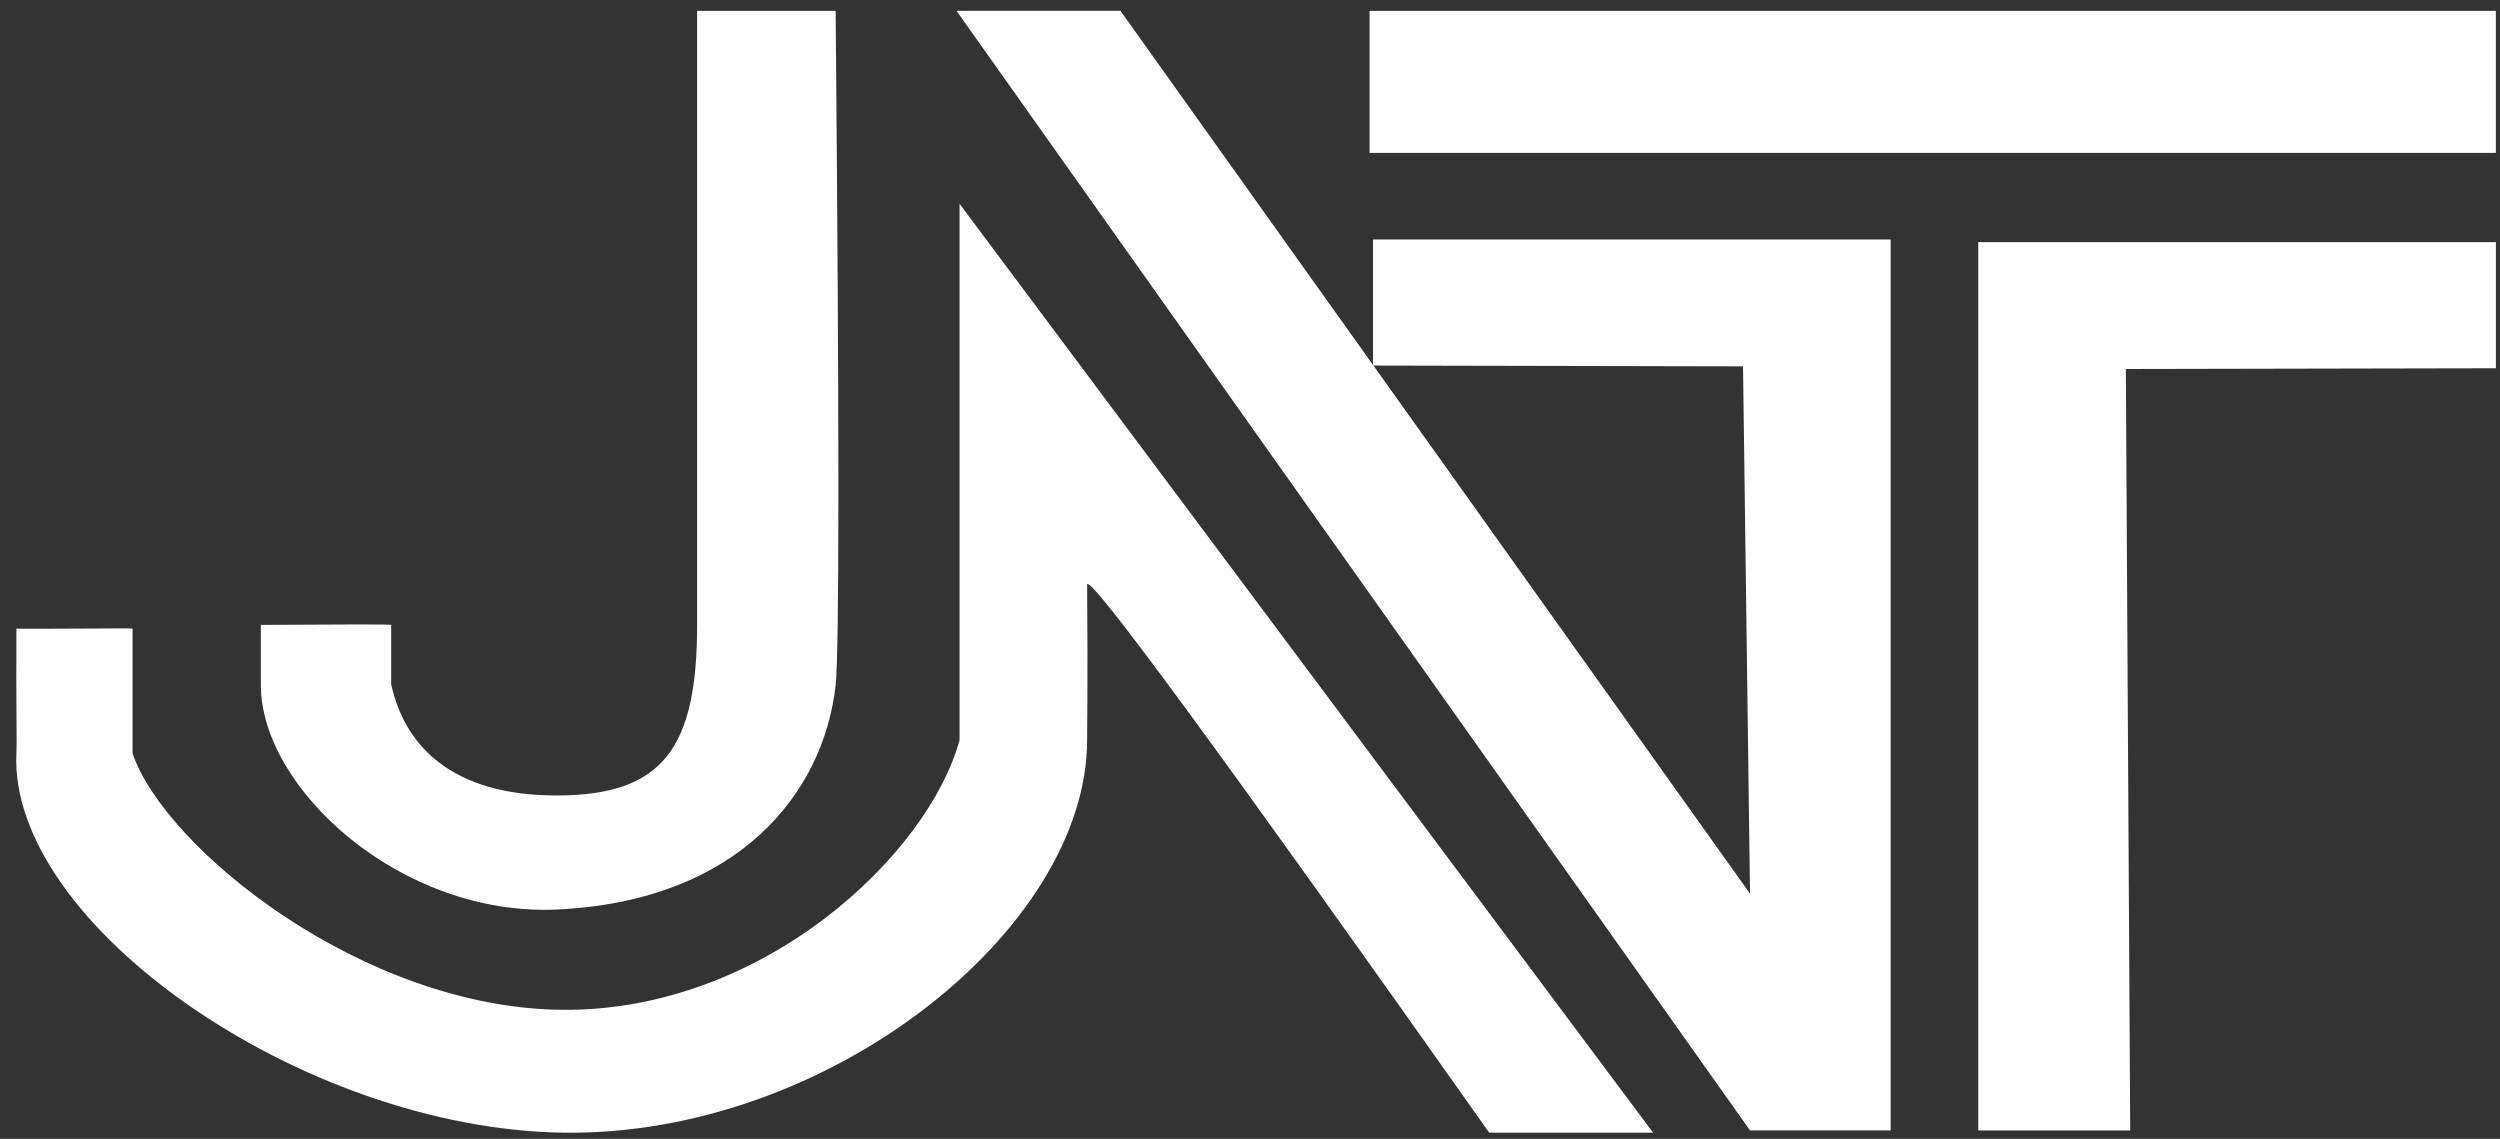 <?xml version="1.0" encoding="UTF-8"?>
<svg width="90px" height="41px" viewBox="0 0 90 41" version="1.1" xmlns="http://www.w3.org/2000/svg" xmlns:xlink="http://www.w3.org/1999/xlink">
    <rect x="0" y="0" width="90" height="41" fill="#333333" stroke="none"/>
    <!-- Generator: Sketch 45.2 (43514) - http://www.bohemiancoding.com/sketch -->
    <title>jnt-nav</title>
    <desc>Created with Sketch.</desc>
    <defs></defs>
    <g id="jnt-nav-group" stroke="none" stroke-width="1" fill="none" fill-rule="evenodd">
        <g id="jnt-nav" fill-rule="nonzero" fill="#fff">
            <path d="M25.096,0.391 L30.083,0.391 C30.215,15.37 30.215,23.46 30.083,24.663 C29.653,28.559 26.575,32.438 20.06,32.742 C14.43,33.005 9.391,28.381 9.391,24.663 C9.391,24.329 9.391,23.606 9.391,22.496 C12.518,22.475 14.082,22.475 14.083,22.496 C14.083,22.496 14.083,24.639 14.083,24.639 C14.568,26.836 16.253,28.645 20.06,28.637 C23.867,28.63 25.096,26.934 25.096,22.496 C25.096,22.496 25.096,15.128 25.096,0.391 Z" id="Path"></path>
            <path d="M34.544,7.337 L59.512,40.776 L53.611,40.776 C43.957,27.109 39.132,20.534 39.136,21.051 C39.165,24.29 39.136,26.644 39.136,26.644 C39.136,33.431 29.845,40.915 20.276,40.776 C10.874,40.64 0.309,33.254 0.59,27.118 C0.614,26.602 0.577,25.67 0.59,22.628 C0.609,22.653 4.77,22.609 4.772,22.628 C4.772,25.836 4.772,27.118 4.772,27.118 C5.906,30.506 13.054,36.309 20.276,36.354 C27.499,36.399 33.424,30.755 34.544,26.644 C34.544,26.644 34.544,20.208 34.544,7.337 Z" id="Path-Copy"></path>
            <polygon id="Path-Copy" transform="translate(51.249, 20.543) rotate(180) translate(-51.249, -20.543) " points="39.497 0.391 68.063 40.696 62.161 40.696 39.497 8.914 39.749 27.898 53.07 27.926 53.07 32.466 34.435 32.466 34.435 0.391"></polygon>
            <polygon id="Rectangle" points="49.304 0.391 89.851 0.391 89.851 5.504 49.304 5.504"></polygon>
            <polygon id="Path-Copy" transform="translate(80.535, 24.706) scale(-1, 1) rotate(-180) translate(-80.535, -24.706) " points="76.687 8.716 76.531 36.128 89.852 36.155 89.852 40.696 71.217 40.696 71.217 8.716"></polygon>
        </g>
    </g>
</svg>
